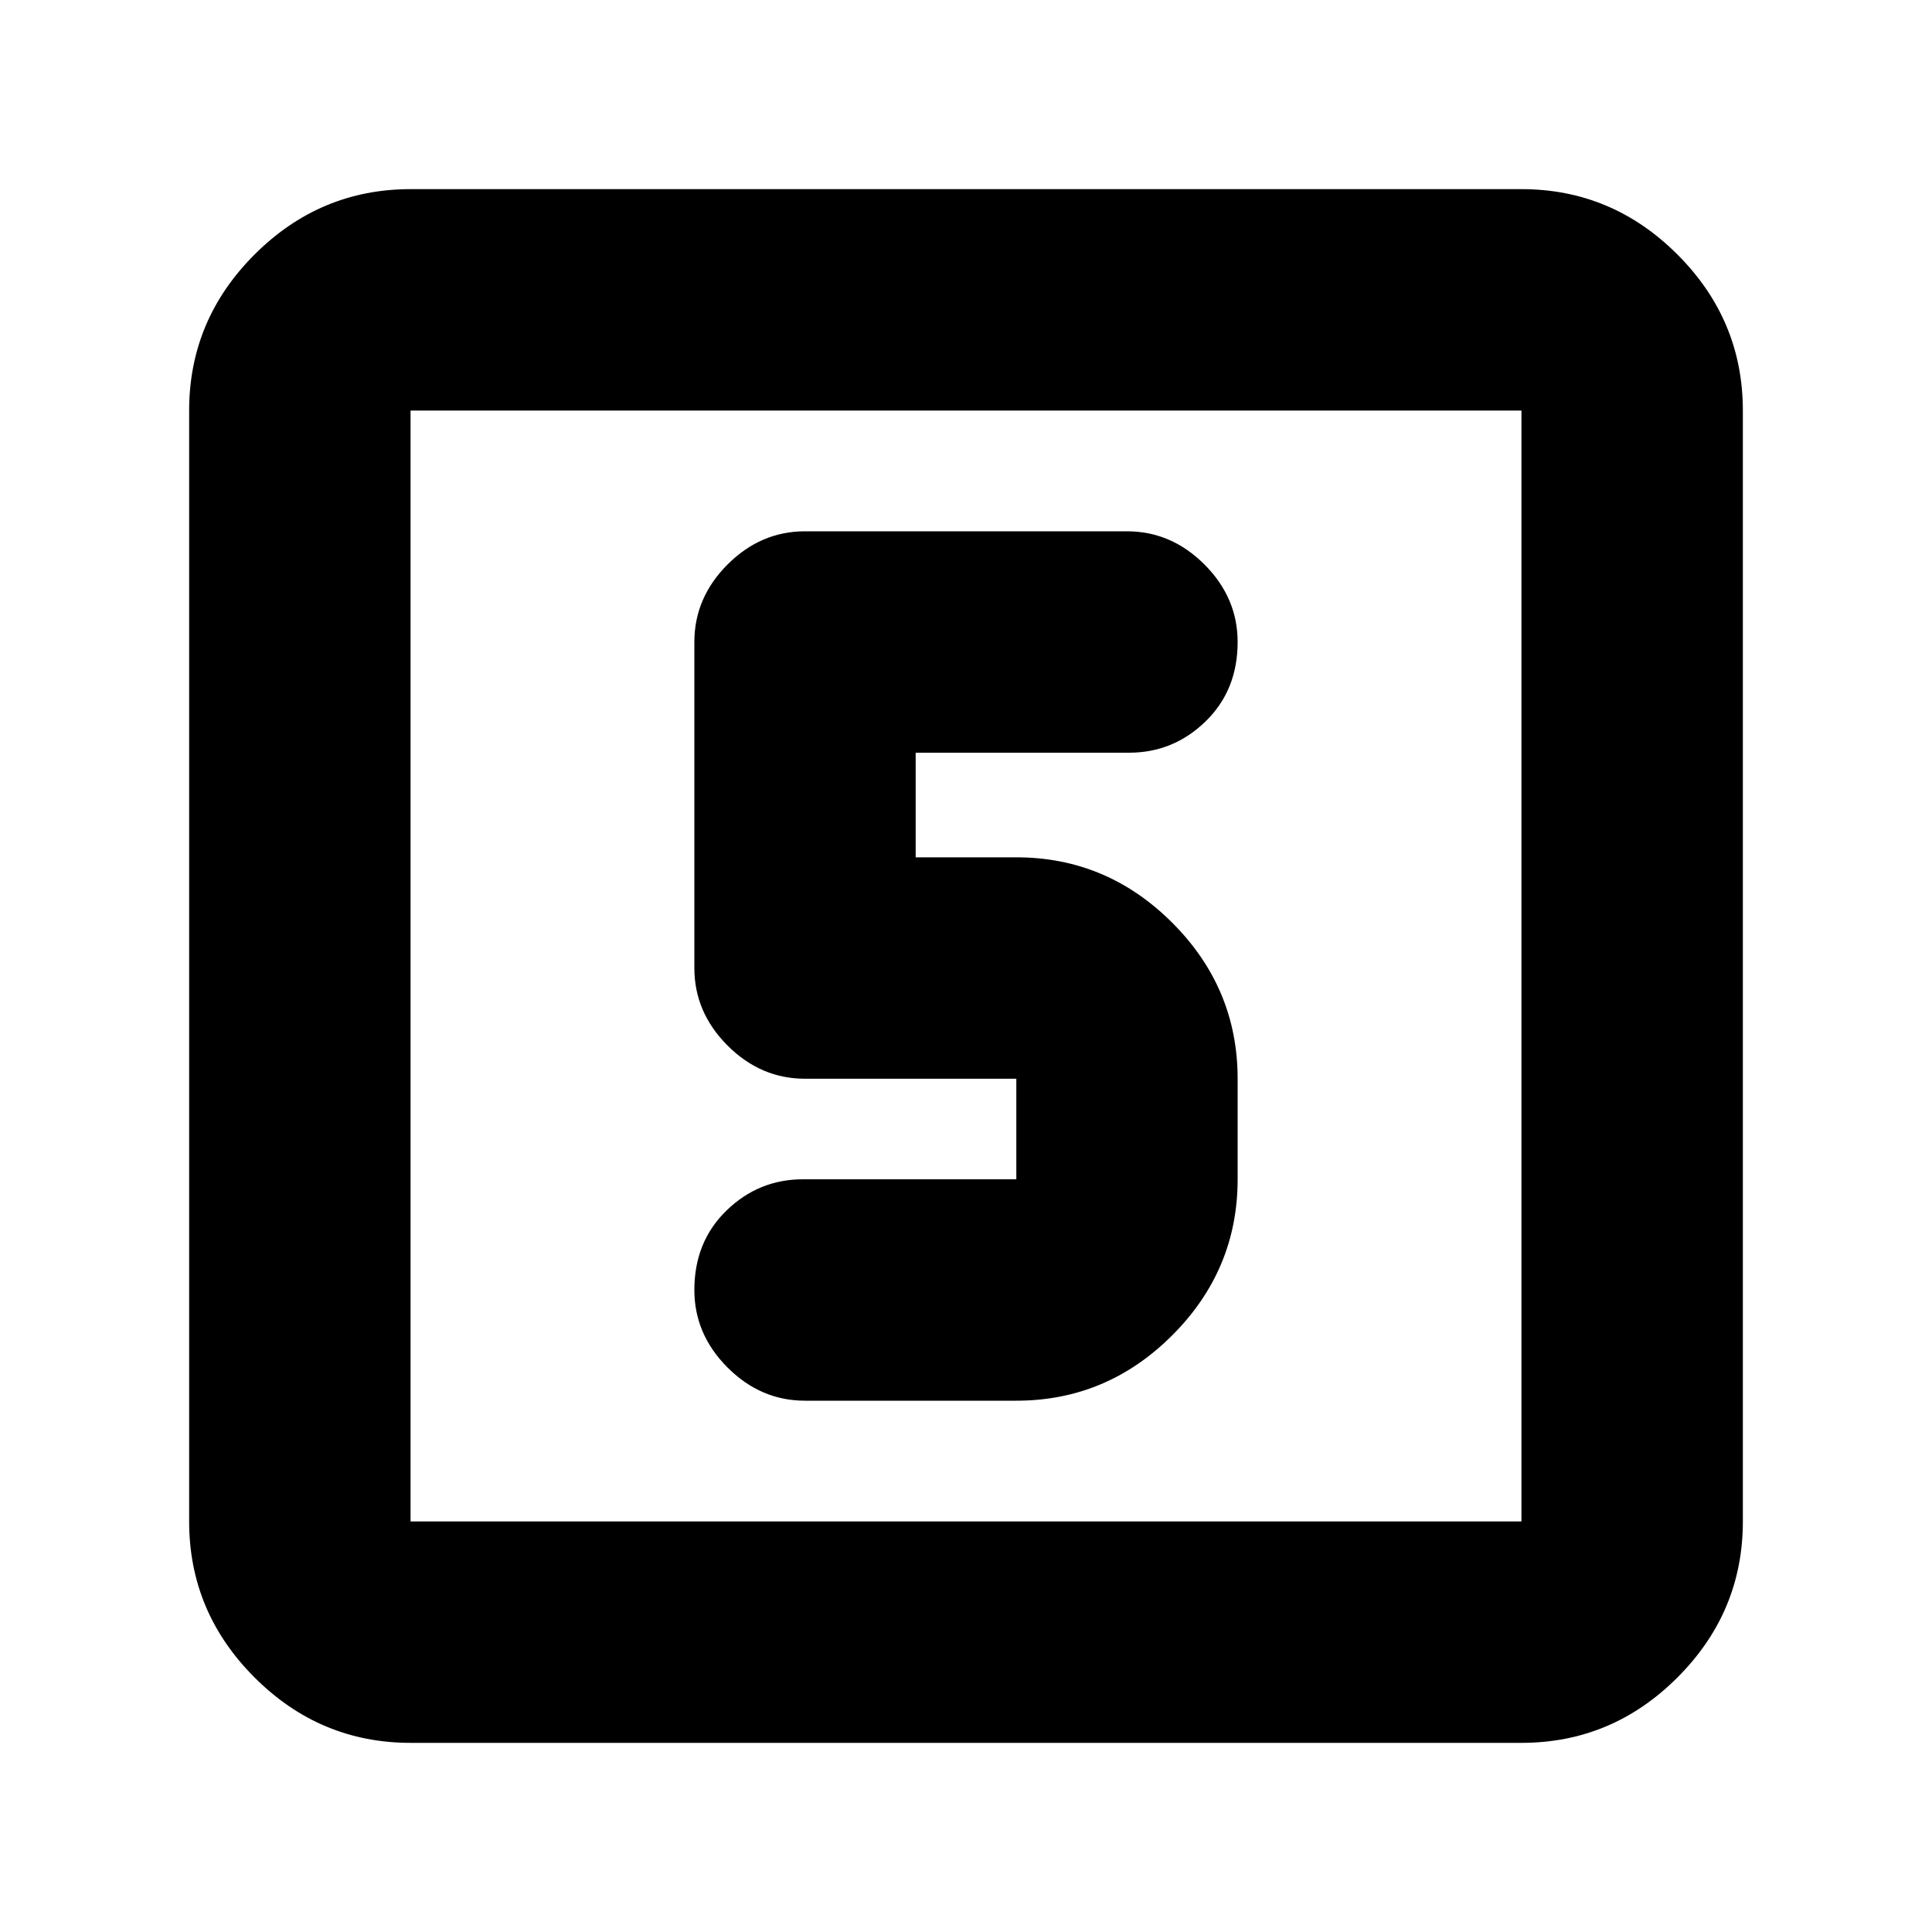 <svg xmlns="http://www.w3.org/2000/svg" height="20" width="20"><path d="M8.333 14.5h2.188q.937 0 1.614-.677t.677-1.615v-1.041q0-.938-.677-1.615t-1.614-.677H9.479V7.792h2.209q.458 0 .791-.323t.333-.823q0-.458-.343-.802-.344-.344-.802-.344H8.333q-.458 0-.802.344-.343.344-.343.802v3.375q0 .458.343.802.344.344.802.344h2.188v1.041H8.312q-.458 0-.791.323t-.333.823q0 .458.343.802.344.344.802.344ZM4.25 18.042q-.938 0-1.615-.677t-.677-1.615V4.25q0-.938.677-1.615t1.615-.677h11.5q.938 0 1.615.677t.677 1.615v11.5q0 .938-.677 1.615t-1.615.677Zm0-2.292h11.5V4.25H4.25v11.5Zm0-11.5v11.5-11.5Z"/></svg>